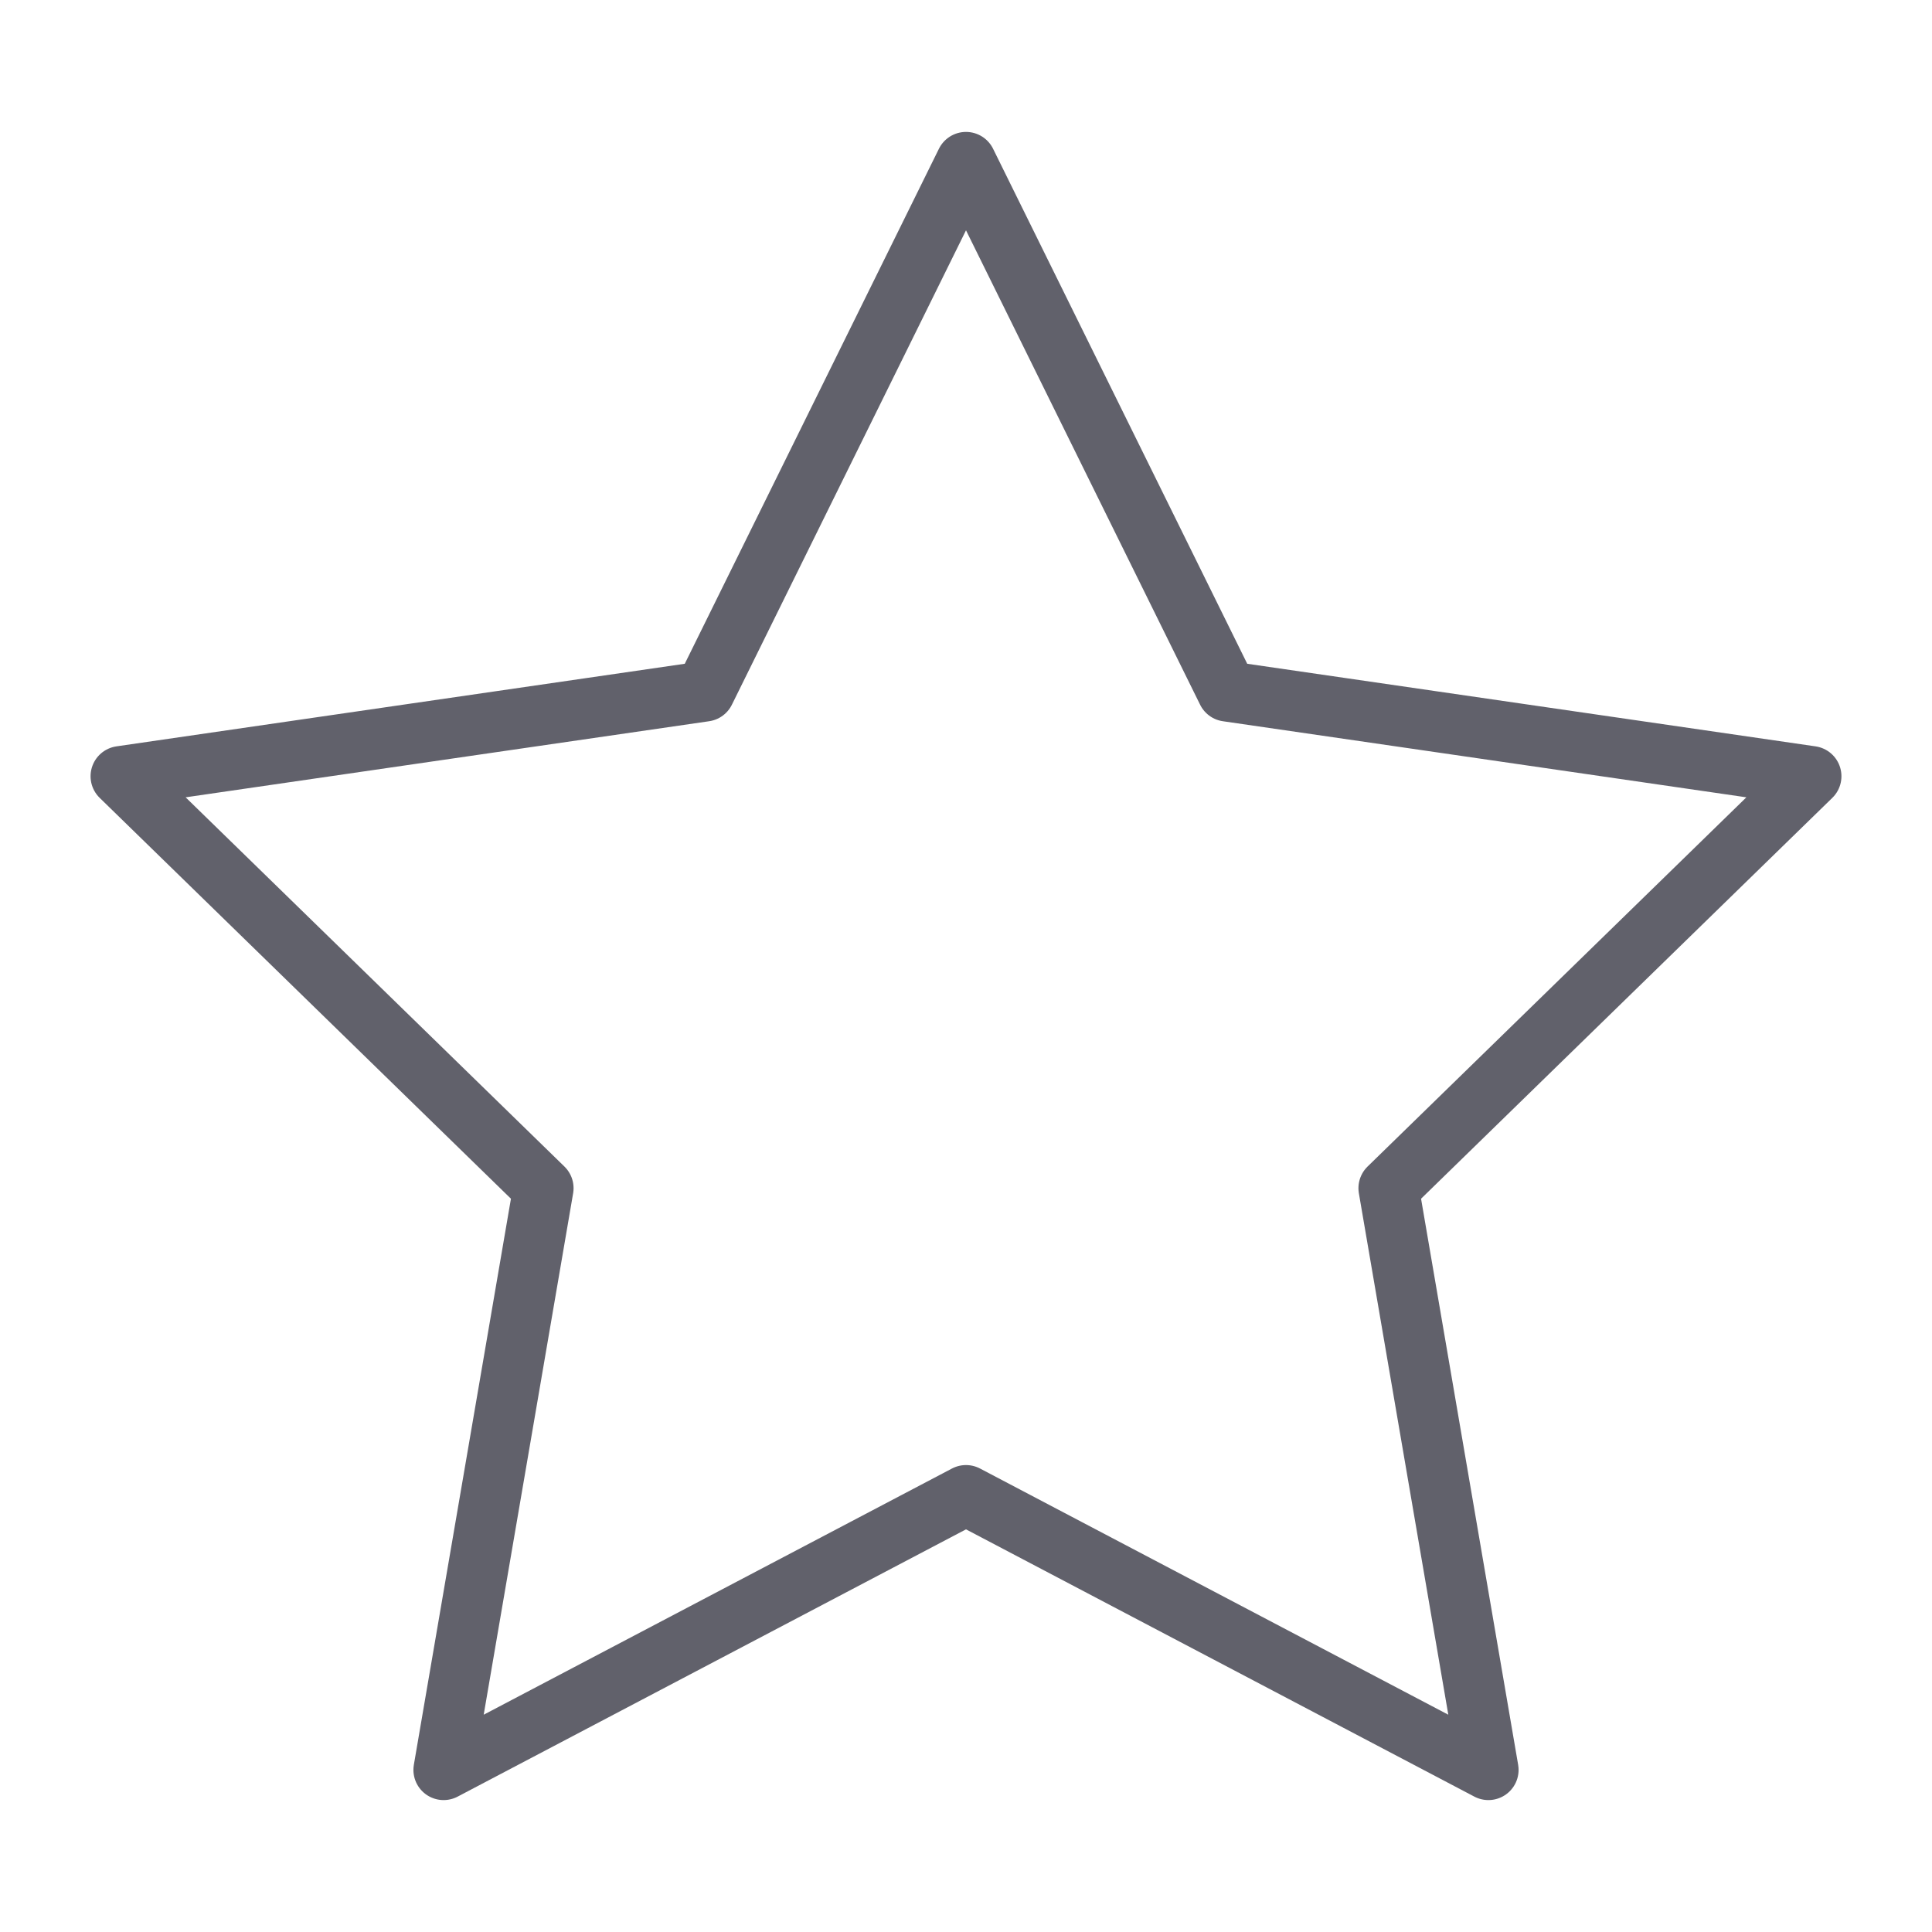 <svg xmlns="http://www.w3.org/2000/svg" height="64" width="64" viewBox="0 0 64 64"><title>shape star 2</title><g stroke-linecap="round" fill="#61616b" stroke-linejoin="round" class="nc-icon-wrapper"><polygon points="32 5.37 40.652 22.902 60 25.714 46 39.36 49.305 58.63 32 49.532 14.695 58.63 18 39.36 4 25.714 23.348 22.902 32 5.37" fill="none" stroke="#61616b" stroke-width="2"></polygon></g></svg>